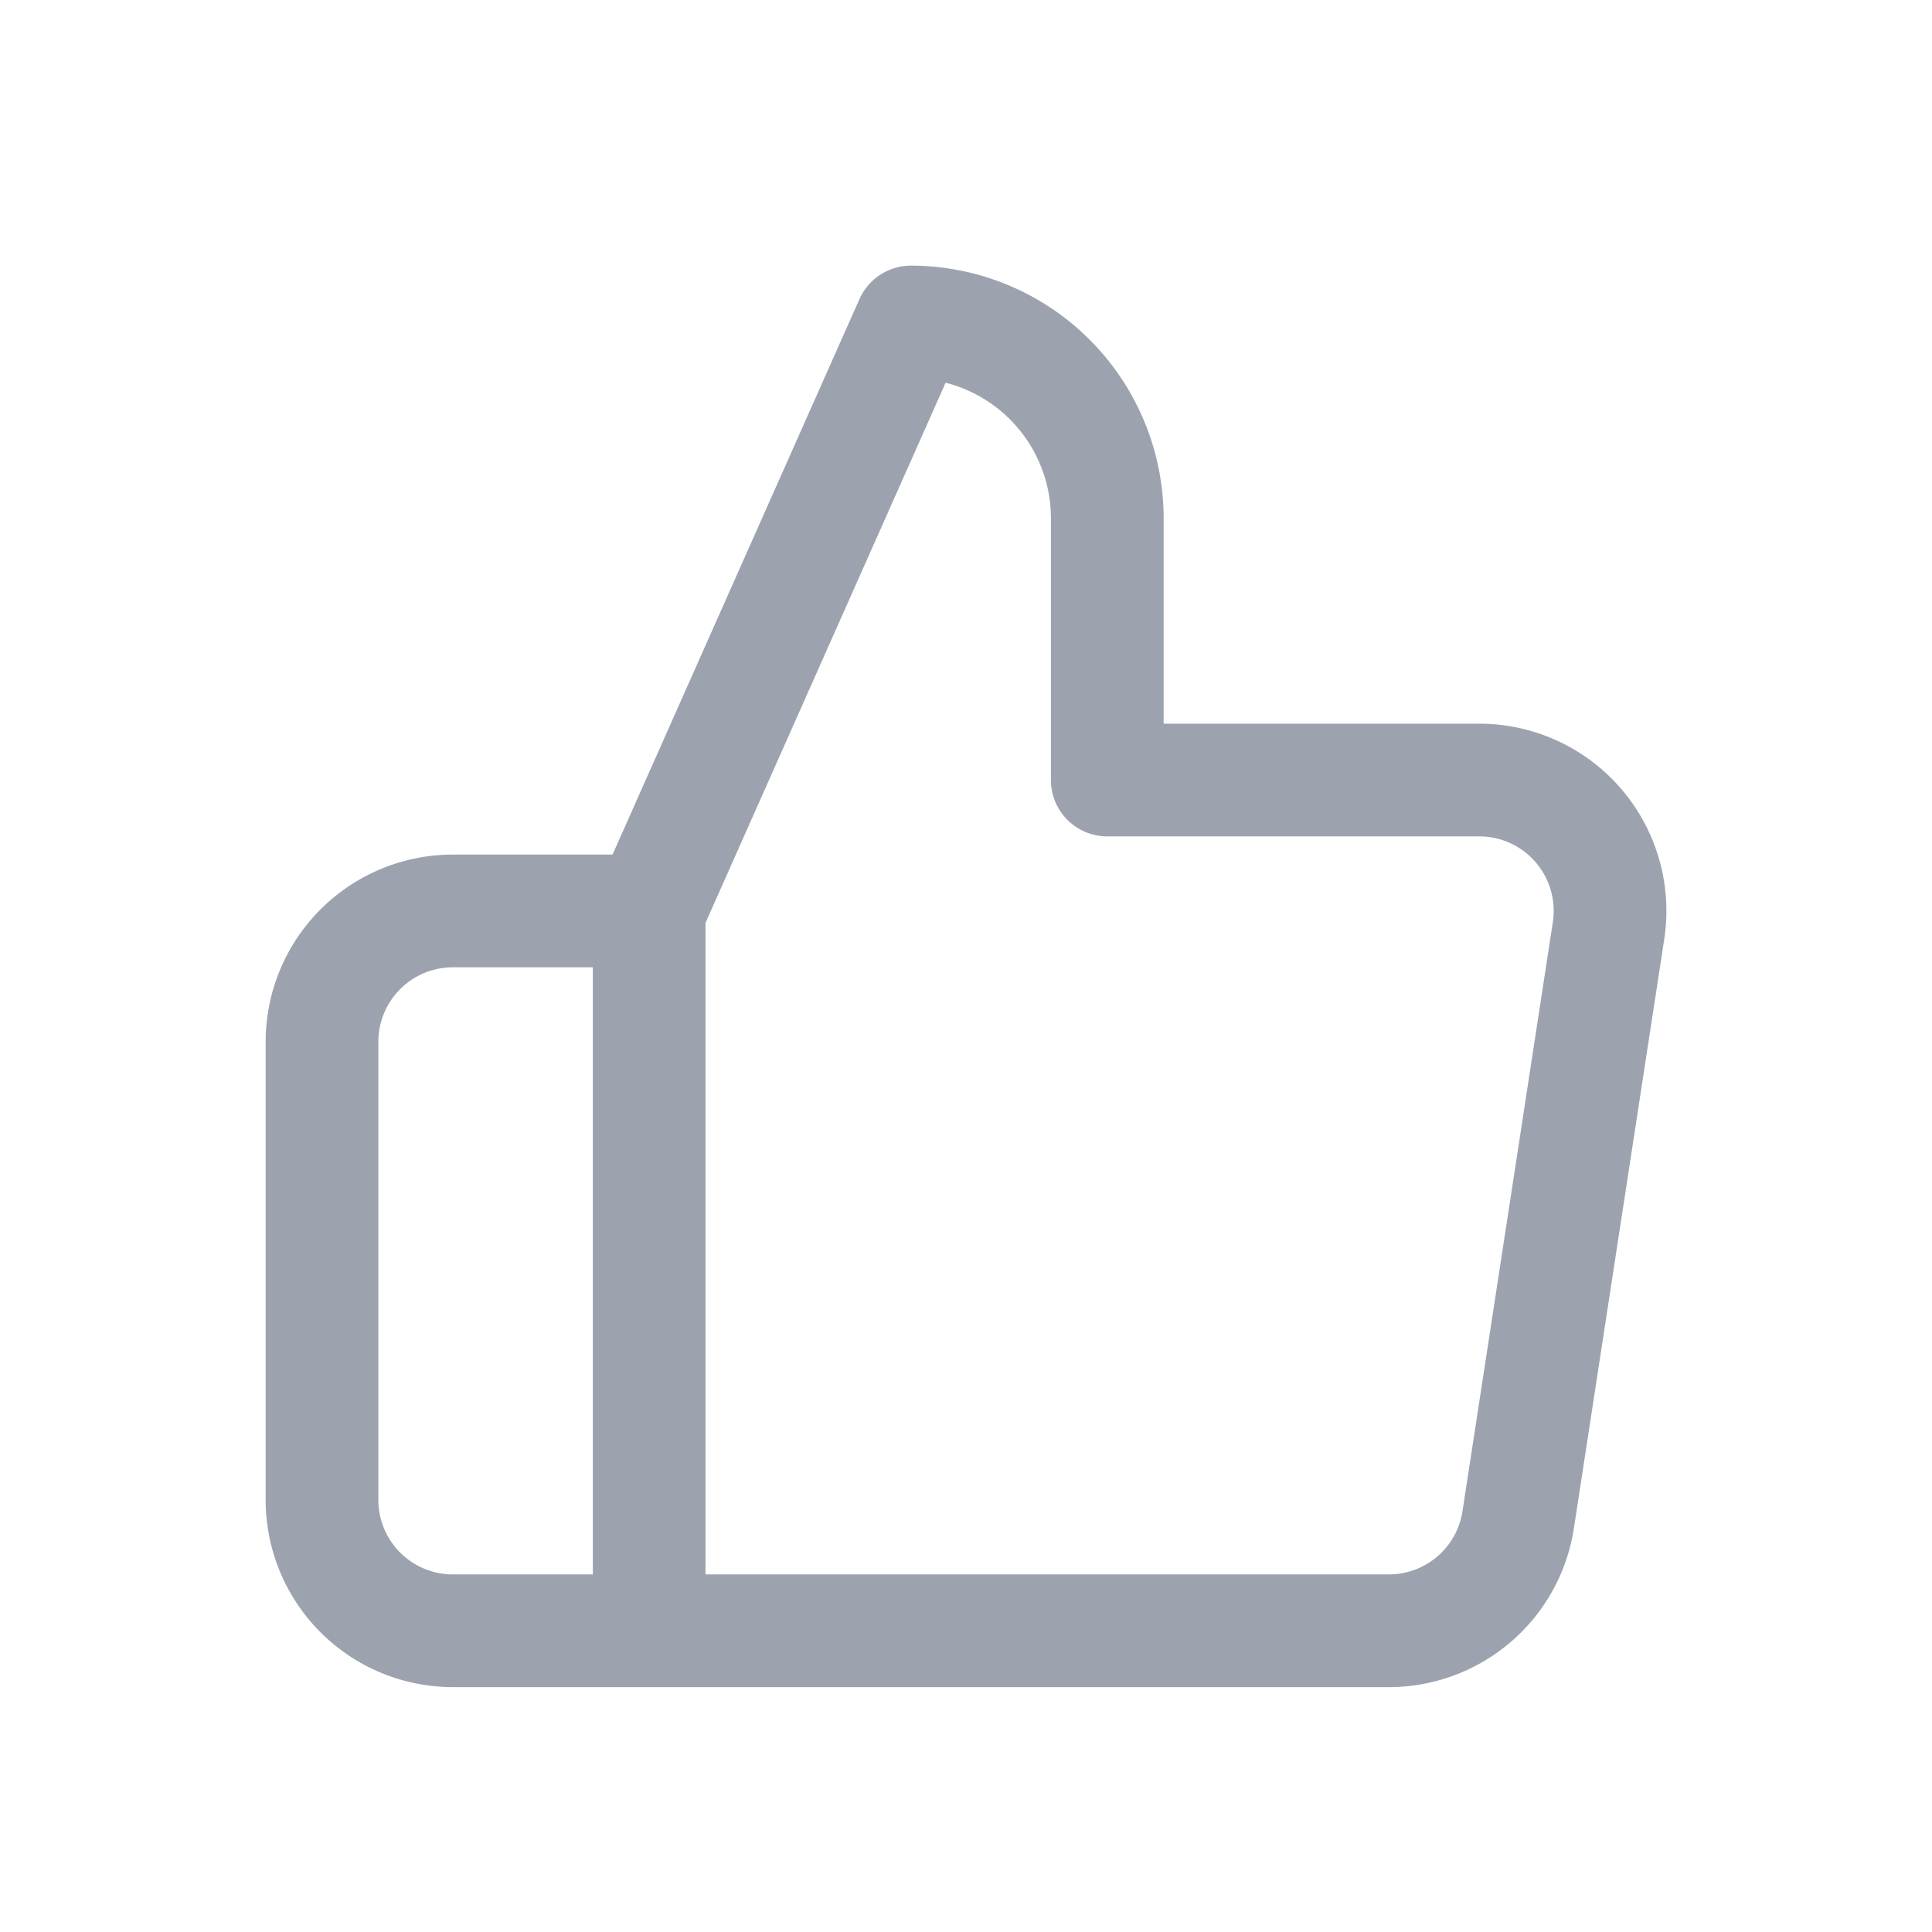 <svg width="24" height="24" viewBox="0 0 24 24" fill="none" xmlns="http://www.w3.org/2000/svg">
    <path d="M8.064 11.316 11.316 4a2.439 2.439 0 0 1 2.439 2.439V9.69h4.6a1.625 1.625 0 0 1 1.627 1.87l-1.122 7.316a1.626 1.626 0 0 1-1.626 1.382h-9.17m0-8.942v8.942m0-8.942H5.626A1.626 1.626 0 0 0 4 12.942v5.69a1.626 1.626 0 0 0 1.626 1.626h2.438" stroke="#9CA3AF" stroke-width="1.4" stroke-linecap="round" stroke-linejoin="round"/>
</svg>
